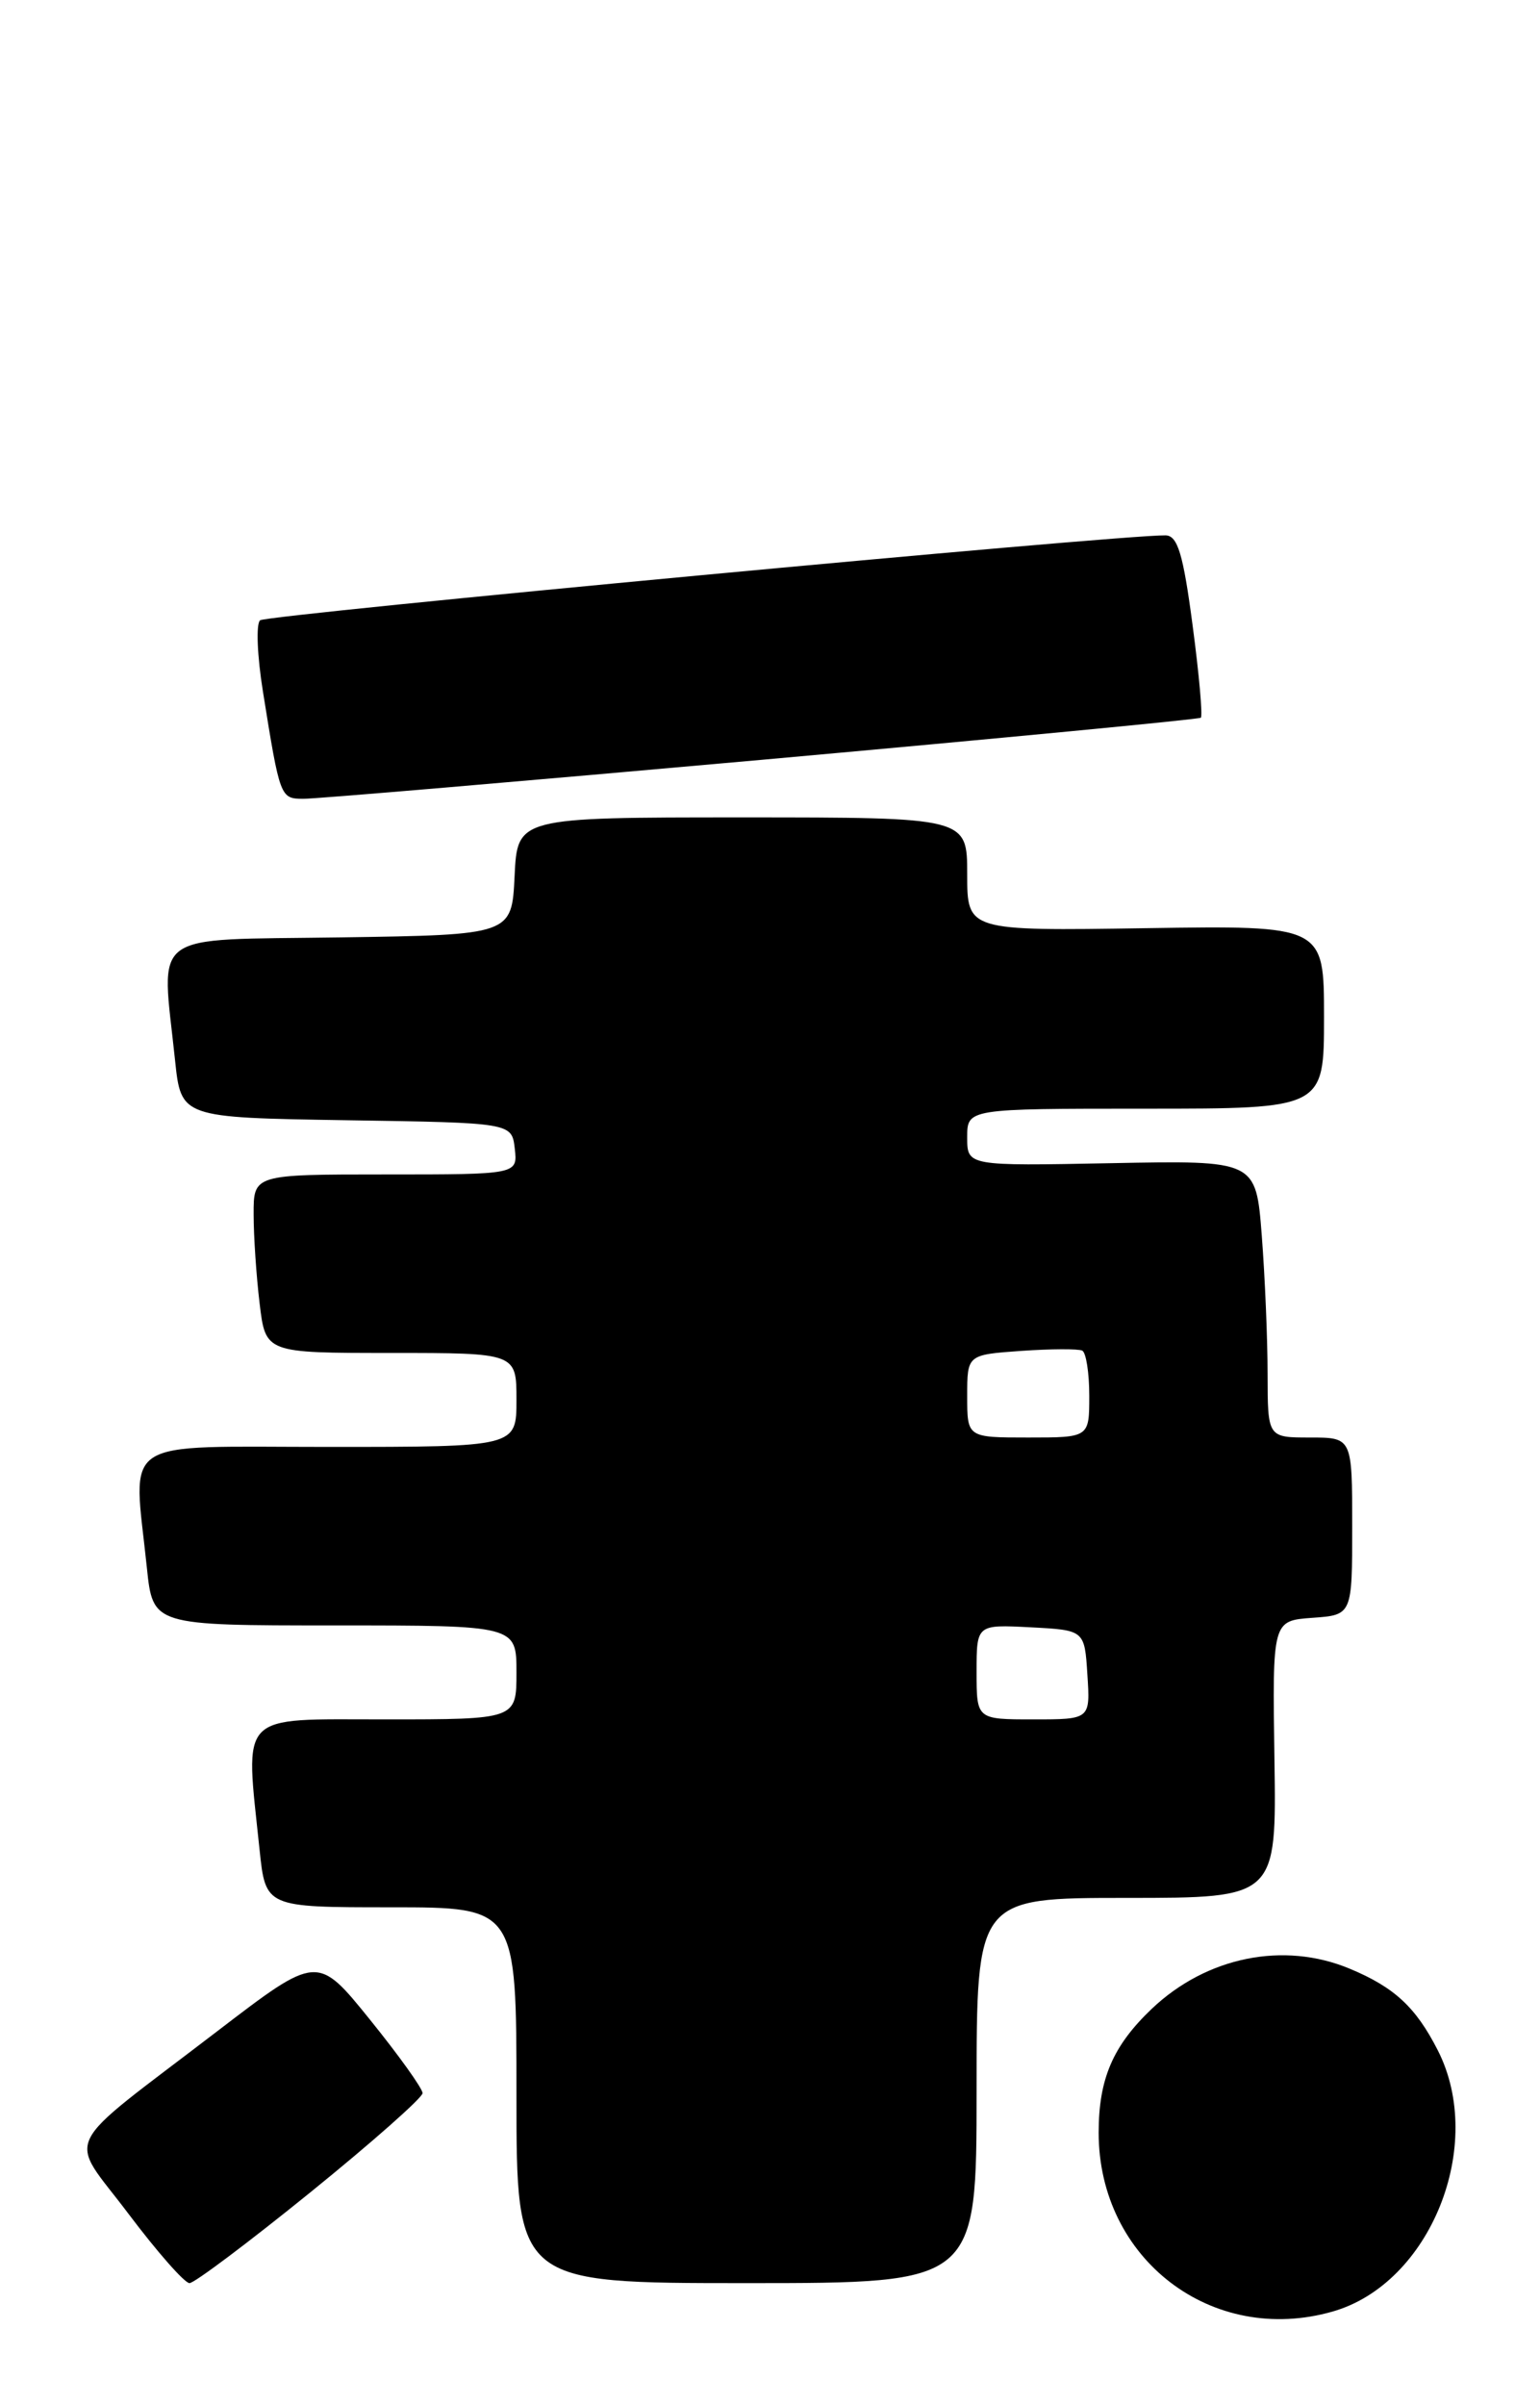 <?xml version="1.0" encoding="UTF-8" standalone="no"?>
<!DOCTYPE svg PUBLIC "-//W3C//DTD SVG 1.1//EN" "http://www.w3.org/Graphics/SVG/1.1/DTD/svg11.dtd" >
<svg xmlns="http://www.w3.org/2000/svg" xmlns:xlink="http://www.w3.org/1999/xlink" version="1.1" viewBox="0 0 164 256">
 <g >
 <path fill="currentColor"
d=" M 141.93 246.02 C 152.34 243.04 158.26 228.30 153.11 218.21 C 150.77 213.63 148.50 211.52 143.75 209.54 C 136.71 206.60 128.50 208.26 122.66 213.80 C 118.51 217.75 117.00 221.26 117.00 226.99 C 117.00 240.46 129.10 249.70 141.93 246.02 Z  M 33.06 233.33 C 39.63 228.01 45.00 223.26 45.00 222.78 C 45.00 222.29 42.48 218.77 39.40 214.96 C 33.80 208.03 33.80 208.03 23.15 216.18 C 6.10 229.24 7.19 226.99 13.68 235.62 C 16.74 239.68 19.66 243.00 20.18 243.00 C 20.70 243.00 26.49 238.65 33.06 233.33 Z  M 104.00 222.50 C 104.00 202.00 104.00 202.00 119.97 202.00 C 135.94 202.00 135.94 202.00 135.72 187.25 C 135.50 172.50 135.50 172.50 139.75 172.19 C 144.00 171.89 144.00 171.89 144.00 162.44 C 144.00 153.00 144.00 153.00 139.50 153.00 C 135.00 153.00 135.00 153.00 134.99 146.25 C 134.99 142.54 134.71 135.90 134.37 131.50 C 133.75 123.50 133.75 123.50 118.37 123.80 C 103.00 124.10 103.00 124.10 103.00 121.05 C 103.00 118.00 103.00 118.00 122.00 118.00 C 141.00 118.00 141.00 118.00 141.00 108.25 C 141.00 98.50 141.00 98.50 122.00 98.79 C 103.00 99.08 103.00 99.08 103.00 93.04 C 103.00 87.00 103.00 87.00 79.05 87.00 C 55.10 87.00 55.10 87.00 54.80 93.25 C 54.50 99.50 54.50 99.50 36.25 99.77 C 15.58 100.08 17.18 98.89 18.64 112.83 C 19.28 118.95 19.28 118.95 36.89 119.23 C 54.50 119.50 54.50 119.50 54.82 122.25 C 55.13 125.00 55.13 125.00 41.07 125.00 C 27.00 125.00 27.00 125.00 27.01 129.25 C 27.01 131.59 27.30 135.86 27.65 138.75 C 28.28 144.00 28.28 144.00 41.64 144.00 C 55.00 144.00 55.00 144.00 55.00 149.00 C 55.00 154.00 55.00 154.00 35.00 154.00 C 12.36 154.00 14.17 152.79 15.64 166.85 C 16.28 173.00 16.28 173.00 35.64 173.00 C 55.00 173.00 55.00 173.00 55.00 178.00 C 55.00 183.00 55.00 183.00 41.00 183.00 C 25.22 183.00 26.10 182.09 27.64 196.85 C 28.28 203.00 28.28 203.00 41.64 203.00 C 55.00 203.00 55.00 203.00 55.00 223.00 C 55.00 243.00 55.00 243.00 79.50 243.00 C 104.00 243.00 104.00 243.00 104.00 222.50 Z  M 81.00 80.88 C 106.58 78.58 127.67 76.56 127.88 76.39 C 128.09 76.21 127.70 71.78 127.00 66.53 C 126.00 58.95 125.41 57.00 124.12 56.98 C 119.27 56.91 28.37 65.43 27.70 66.02 C 27.25 66.40 27.39 69.81 28.00 73.60 C 29.81 84.90 29.85 85.00 32.27 85.02 C 33.50 85.04 55.42 83.17 81.00 80.88 Z  M 104.00 177.95 C 104.00 172.90 104.00 172.90 109.75 173.20 C 115.50 173.50 115.50 173.50 115.80 178.25 C 116.11 183.00 116.11 183.00 110.05 183.00 C 104.00 183.00 104.00 183.00 104.00 177.95 Z  M 103.00 148.59 C 103.00 144.19 103.00 144.19 108.75 143.78 C 111.91 143.56 114.84 143.55 115.25 143.75 C 115.66 143.95 116.00 146.12 116.00 148.56 C 116.00 153.00 116.00 153.00 109.50 153.00 C 103.00 153.00 103.00 153.00 103.00 148.59 Z "/>
</g>
</svg>